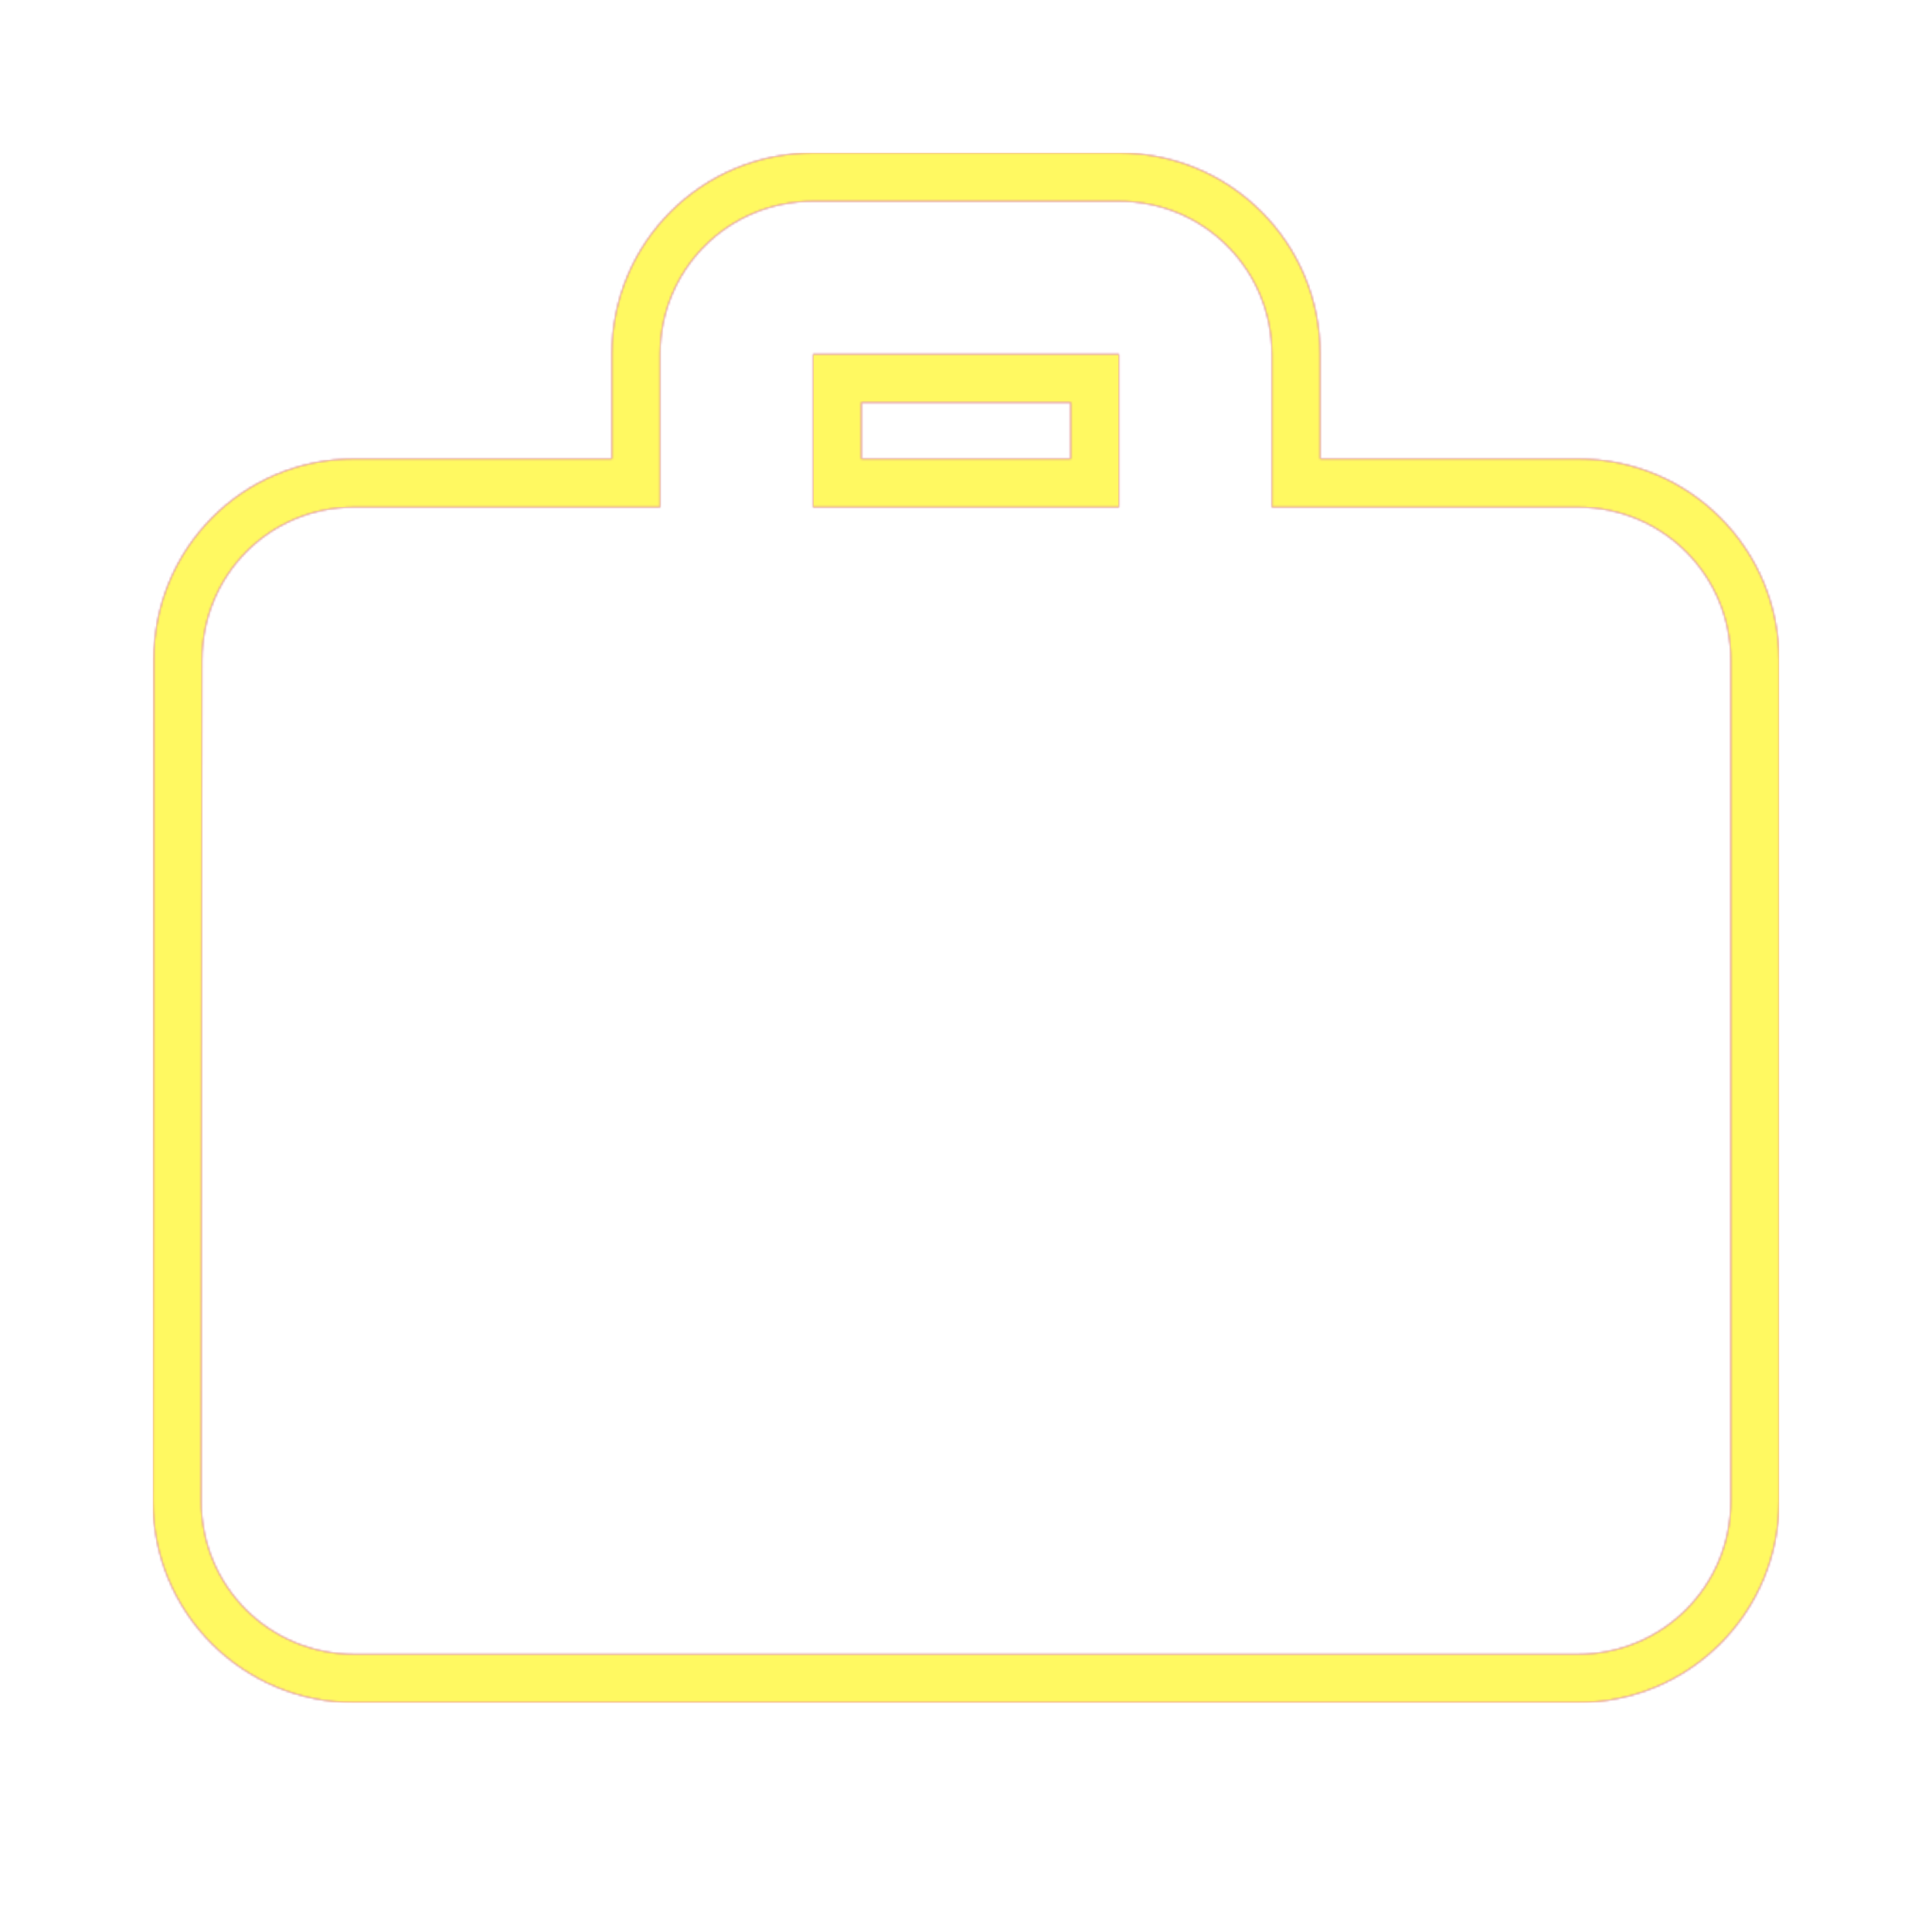 <svg version="1.1" xmlns="http://www.w3.org/2000/svg" xmlns:xlink="http://www.w3.org/1999/xlink" viewBox="0,0,1024,1024">
	<!-- Color names: teamapps-color-1, teamapps-color-2, teamapps-color-3 -->
	<desc>work icon - Licensed under Apache License v2.0 (http://www.apache.org/licenses/LICENSE-2.0) - Created with Iconfu.com - Derivative work of Material icons (Copyright Google Inc.)</desc>
	<defs>
		<linearGradient x1="0" y1="1024" x2="1024" y2="0" id="color-C1On17pL" gradientUnits="userSpaceOnUse">
			<stop offset="0.2" stop-color="#000000"/>
			<stop offset="0.8" stop-color="#ffffff"/>
		</linearGradient>
		<radialGradient cx="0" cy="0" r="1448.15" id="color-DibcXPjW" gradientUnits="userSpaceOnUse">
			<stop offset="0.08" stop-color="#ffffff"/>
			<stop offset="1" stop-color="#000000"/>
		</radialGradient>
		<filter id="filter-LhNKjY10" color-interpolation-filters="sRGB">
			<feOffset/>
		</filter>
		<mask id="mask-HwwJWKHH">
			<rect fill="url(#color-C1On17pL)" x="81.06" y="81.06" width="861.87" height="821.34"/>
		</mask>
		<mask id="mask-RtqGBJ5y">
			<path d="M942.94,349.86v445.87c0,59.13 -47.55,106.66 -106.67,106.66h-648.53c-59.13,0 -106.67,-47.53 -106.67,-106.66l0.41,-445.9c0,-58.96 46.97,-106.64 106.26,-106.64h136.53v-55.46c0,-59.13 47.54,-106.67 106.67,-106.67h162.13c59.13,0 106.67,47.54 106.67,106.67v55.46h136.53c59.13,0 106.67,47.53 106.67,106.66zM456.54,213.34v29.86h110.93v-29.86zM836.26,268.8h-162.13v-81.06c0,-44.99 -36.08,-81.07 -81.07,-81.07h-162.13c-44.99,0 -81.07,36.08 -81.07,81.07v81.06h-162.13c-44.99,0 -80.66,36.07 -80.66,81.06l-0.41,445.87c0,44.99 36.08,81.06 81.07,81.06h648.53c44.99,0 81.07,-36.07 81.07,-81.06v-445.87c0,-44.99 -36.08,-81.06 -81.07,-81.06zM593.06,268.8h-162.13v-81.06h162.13z" fill="url(#color-DibcXPjW)"/>
		</mask>
		<mask id="mask-TKFORDQa">
			<path d="M942.94,349.86v445.87c0,59.13 -47.55,106.66 -106.67,106.66h-648.53c-59.13,0 -106.67,-47.53 -106.67,-106.66l0.41,-445.9c0,-58.96 46.97,-106.64 106.26,-106.64h136.53v-55.46c0,-59.13 47.54,-106.67 106.67,-106.67h162.13c59.13,0 106.67,47.54 106.67,106.67v55.46h136.53c59.13,0 106.67,47.53 106.67,106.66zM456.54,213.34v29.86h110.93v-29.86zM836.26,268.8h-162.13v-81.06c0,-44.99 -36.08,-81.07 -81.07,-81.07h-162.13c-44.99,0 -81.07,36.08 -81.07,81.07v81.06h-162.13c-44.99,0 -80.66,36.07 -80.66,81.06l-0.41,445.87c0,44.99 36.08,81.06 81.07,81.06h648.53c44.99,0 81.07,-36.07 81.07,-81.06v-445.87c0,-44.99 -36.08,-81.06 -81.07,-81.06zM593.06,268.8h-162.13v-81.06h162.13z" fill="#ffffff"/>
		</mask>
	</defs>
	<g fill="none" fill-rule="nonzero" style="mix-blend-mode: normal">
		<g mask="url(#mask-TKFORDQa)">
			<g color="#ff0000" class="teamapps-color-2">
				<rect x="81.06" y="81.06" width="861.87" height="821.34" fill="currentColor"/>
			</g>
			<g color="#bc13e0" class="teamapps-color-3" mask="url(#mask-HwwJWKHH)">
				<rect x="81.06" y="81.06" width="861.87" height="821.34" fill="currentColor"/>
			</g>
		</g>
		<g filter="url(#filter-LhNKjY10)" mask="url(#mask-RtqGBJ5y)">
			<g color="#fff961" class="teamapps-color-1">
				<rect x="81.06" y="81.06" width="861.87" height="821.34" fill="currentColor"/>
			</g>
		</g>
	</g>
</svg>